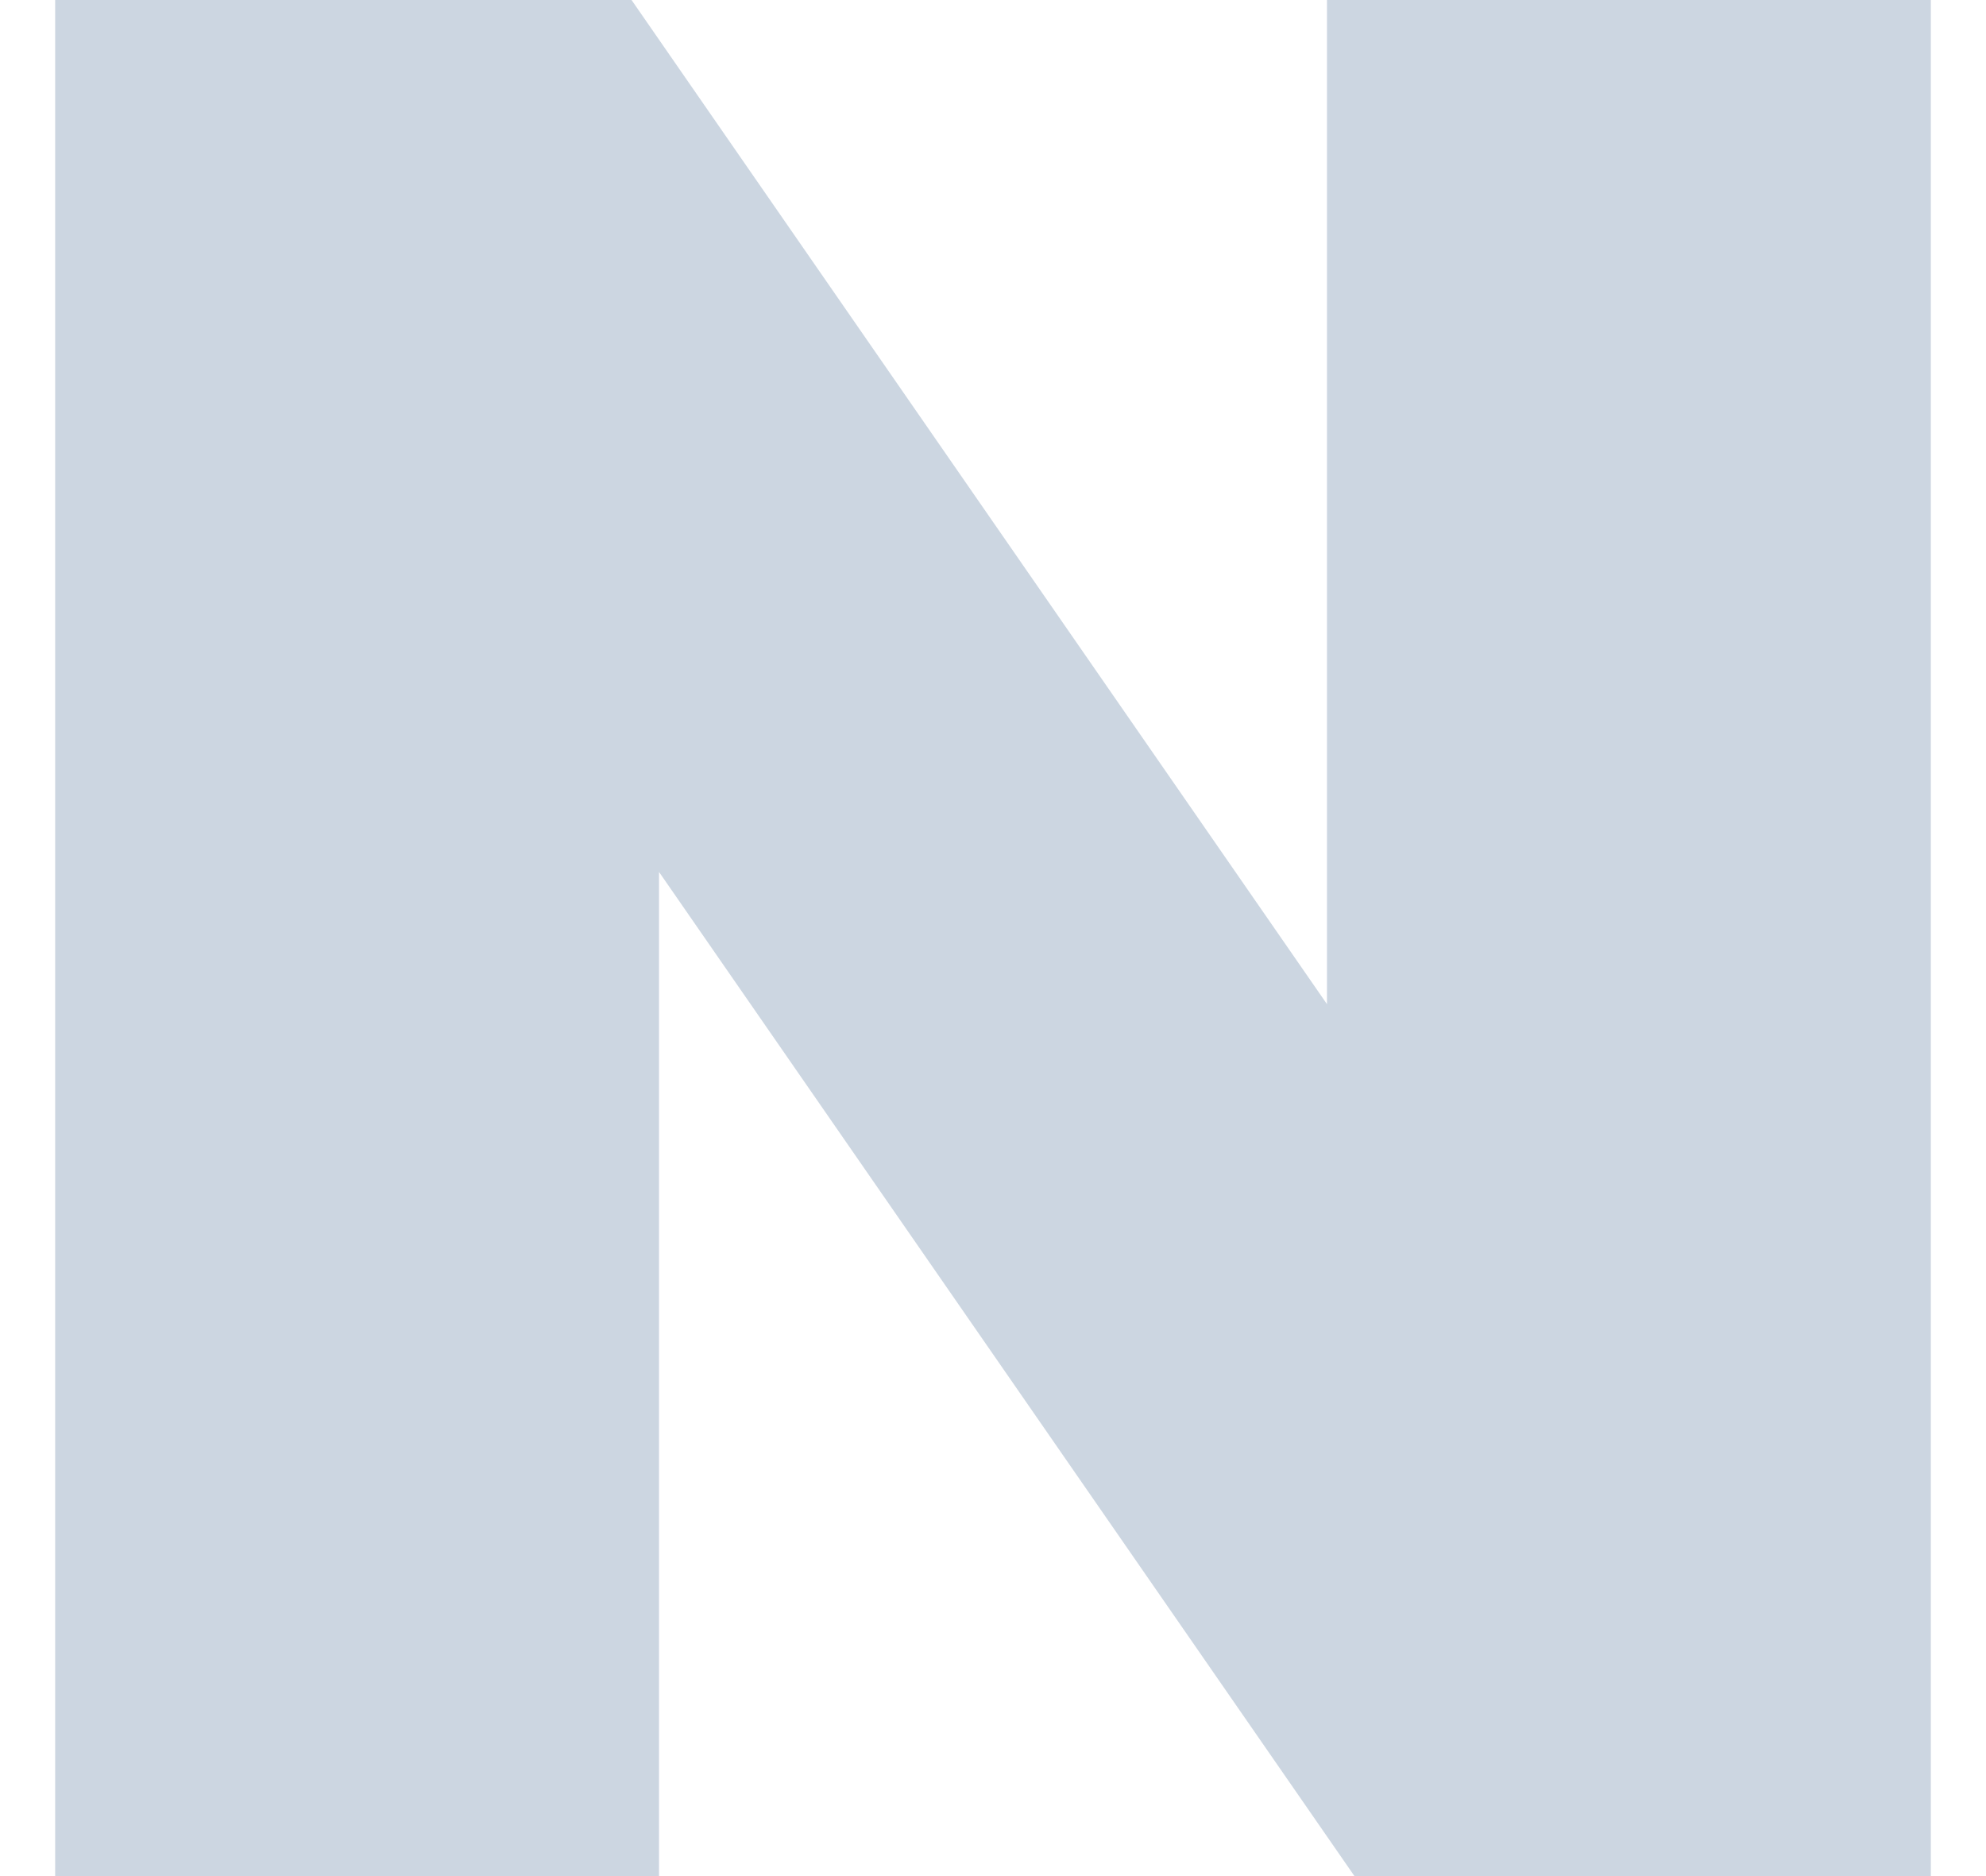 <svg width="18" height="17" viewBox="0 0 18 17" fill="none" xmlns="http://www.w3.org/2000/svg">
<g id="Frame 45">
<path id="Vector" d="M12.027 9.099L5.724 0H0.5V17H5.973V7.901L12.276 17H17.5V0H12.027V9.099Z" fill="#CCD6E1"/>
</g>
</svg>
